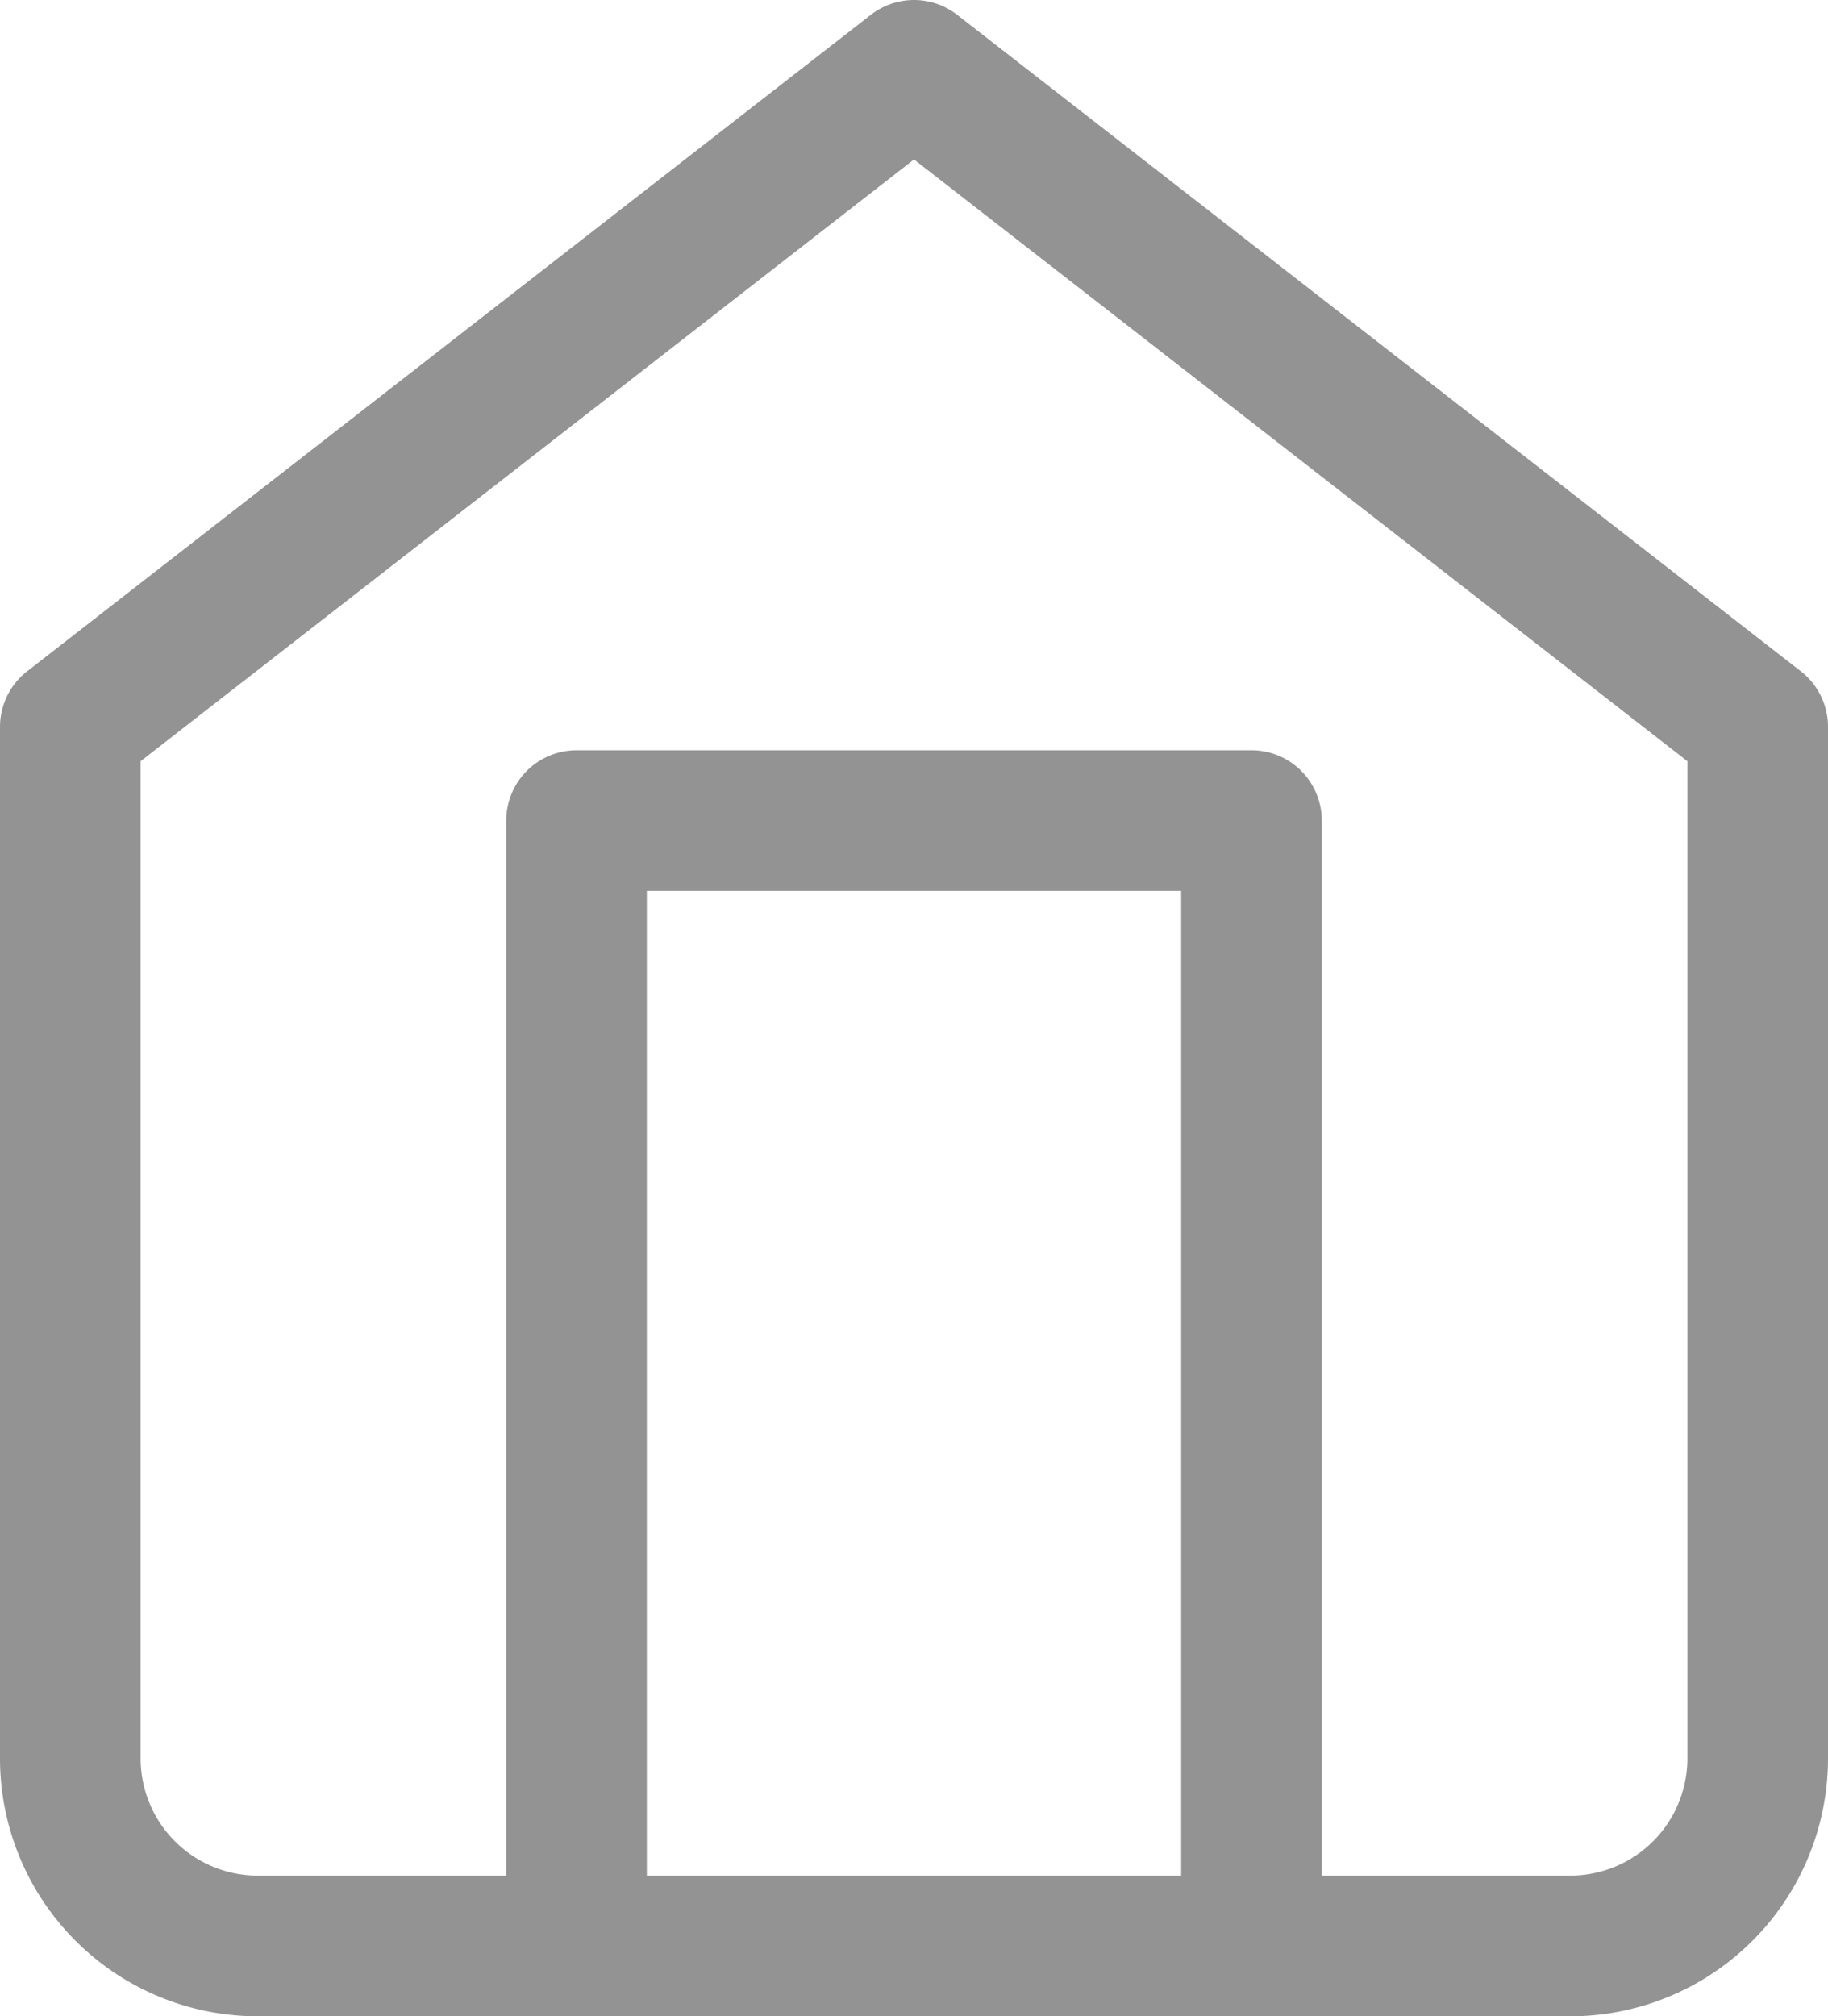 <svg xmlns="http://www.w3.org/2000/svg" width="19.5" height="21.5" viewBox="0 0 19.5 21.5">
  <g id="Icon_feather-home" data-name="Icon feather-home" transform="translate(-3.75 -2.25)">
    <path id="Path_5976" data-name="Path 5976" d="M4.5,10l9-7,9,7V21a2,2,0,0,1-2,2H6.5a2,2,0,0,1-2-2Z" fill="none" stroke="#939393" stroke-linecap="round" stroke-linejoin="round" stroke-width="1.5"/>
    <path id="Path_5977" data-name="Path 5977" d="M13.5,30V18h7.2V30" transform="translate(-3.6 -7)" fill="none" stroke="#939393" stroke-linecap="round" stroke-linejoin="round" stroke-width="1.5"/>
  </g>
</svg>
